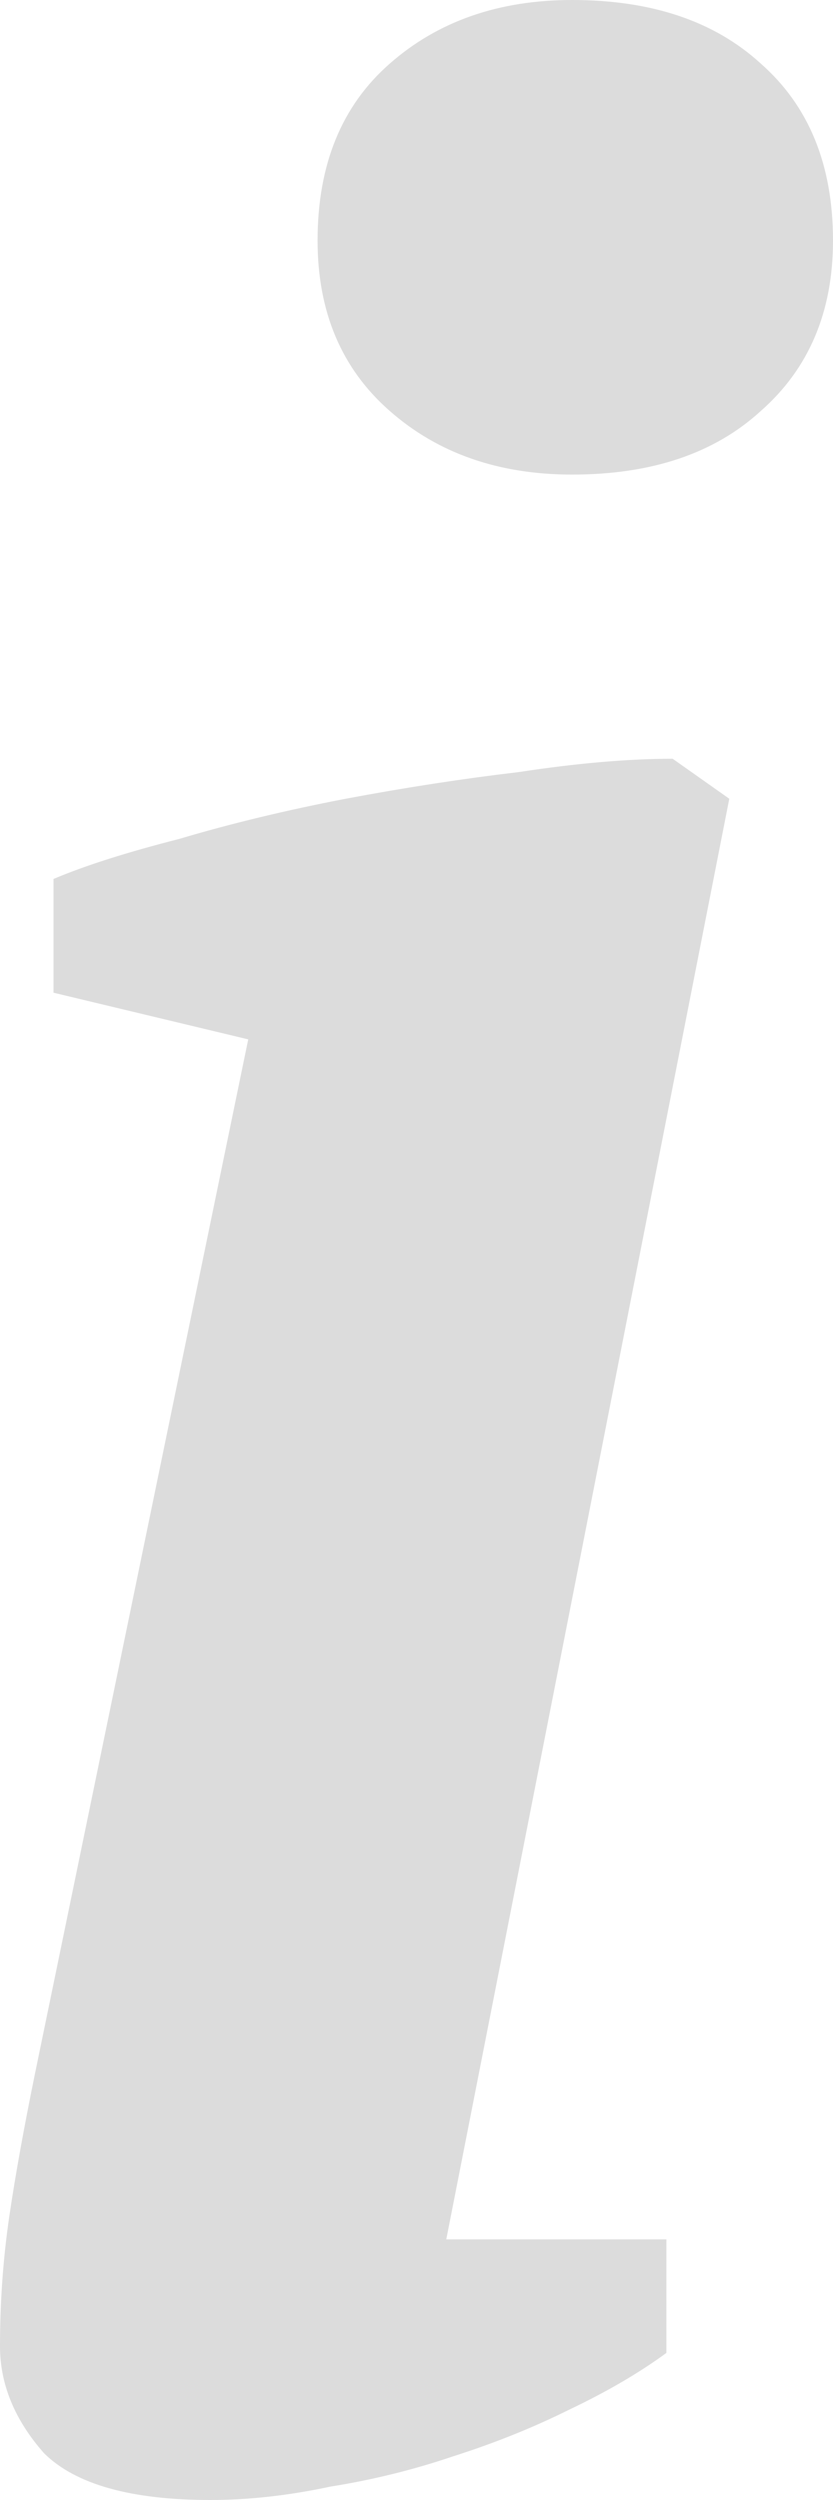 <svg width="4" height="12" viewBox="0 0 4 12" fill="none" xmlns="http://www.w3.org/2000/svg">
<path d="M0.257 4.765V4.219C0.408 4.155 0.609 4.091 0.86 4.027C1.112 3.952 1.379 3.888 1.66 3.834C1.942 3.781 2.219 3.738 2.491 3.706C2.772 3.663 3.019 3.642 3.23 3.642L3.502 3.834L2.143 10.749H3.2V11.294C3.069 11.39 2.913 11.481 2.732 11.567C2.561 11.652 2.375 11.727 2.174 11.791C1.982 11.856 1.786 11.904 1.585 11.936C1.384 11.979 1.192 12 1.011 12C0.629 12 0.362 11.925 0.211 11.775C0.07 11.615 0 11.444 0 11.262C0 11.048 0.015 10.84 0.045 10.636C0.075 10.433 0.116 10.209 0.166 9.963L1.192 4.989L0.257 4.765ZM1.525 1.155C1.525 0.791 1.64 0.508 1.872 0.305C2.103 0.102 2.395 0 2.747 0C3.13 0 3.431 0.102 3.653 0.305C3.884 0.508 4 0.791 4 1.155C4 1.497 3.884 1.77 3.653 1.973C3.431 2.176 3.13 2.278 2.747 2.278C2.395 2.278 2.103 2.176 1.872 1.973C1.64 1.77 1.525 1.497 1.525 1.155Z" fill="#DCDCDC"/>
</svg>
